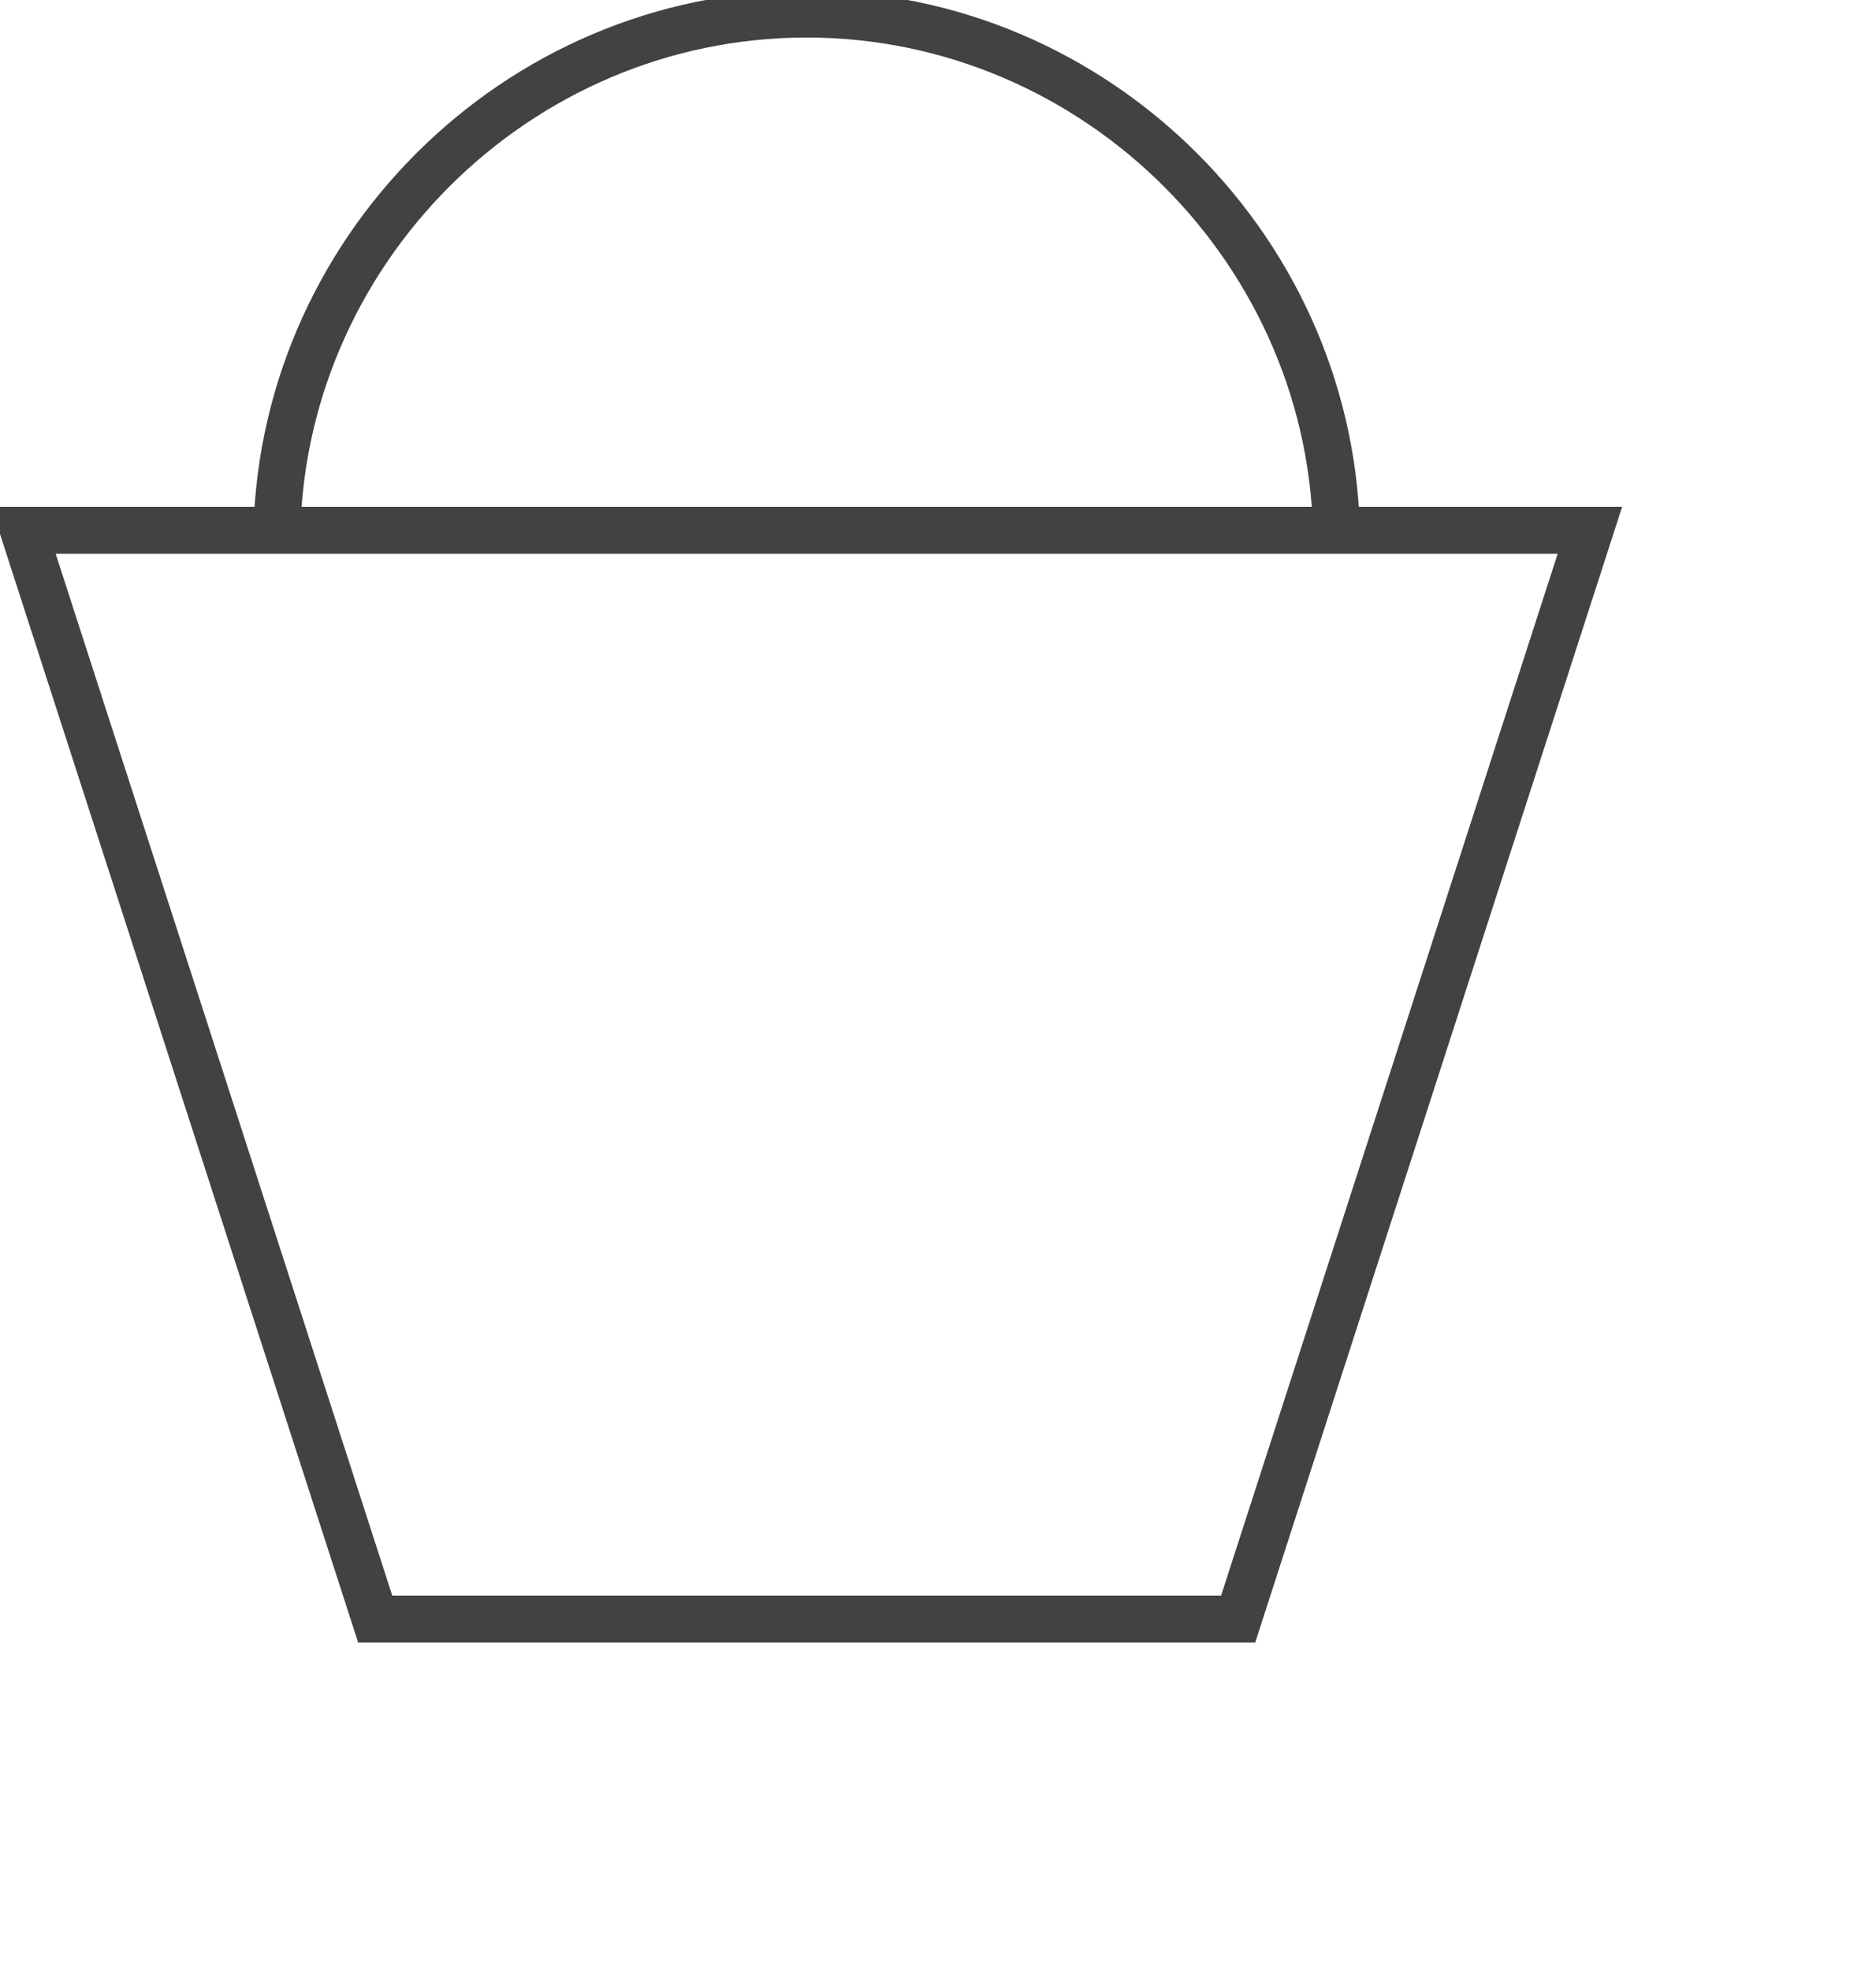 <svg version="1.1" id="Calque_1" xmlns="http://www.w3.org/2000/svg" xmlns:xlink="http://www.w3.org/1999/xlink" x="0px" y="0px" width="40px" height="42px" viewBox="0 0 40 42" enable-background="new 0 0 40 42" xml:space="preserve">
	<g>
		<path fill="none" stroke="#424242" stroke-width="1" stroke-miterlimit="10" d="M5.9,11.6
				c0-6.2,5.1-11.3,11.3-11.3c6.2,0,11.3,5.1,11.3,11.3"/>
		<polyline fill="none" stroke="#424242" stroke-width="1" stroke-miterlimit="10" points="14.8,34.5 26.4,34.5 33.9,11.3 0.5,11.3 8,34.5 14.8,34.5"/>
	</g>
</svg>
